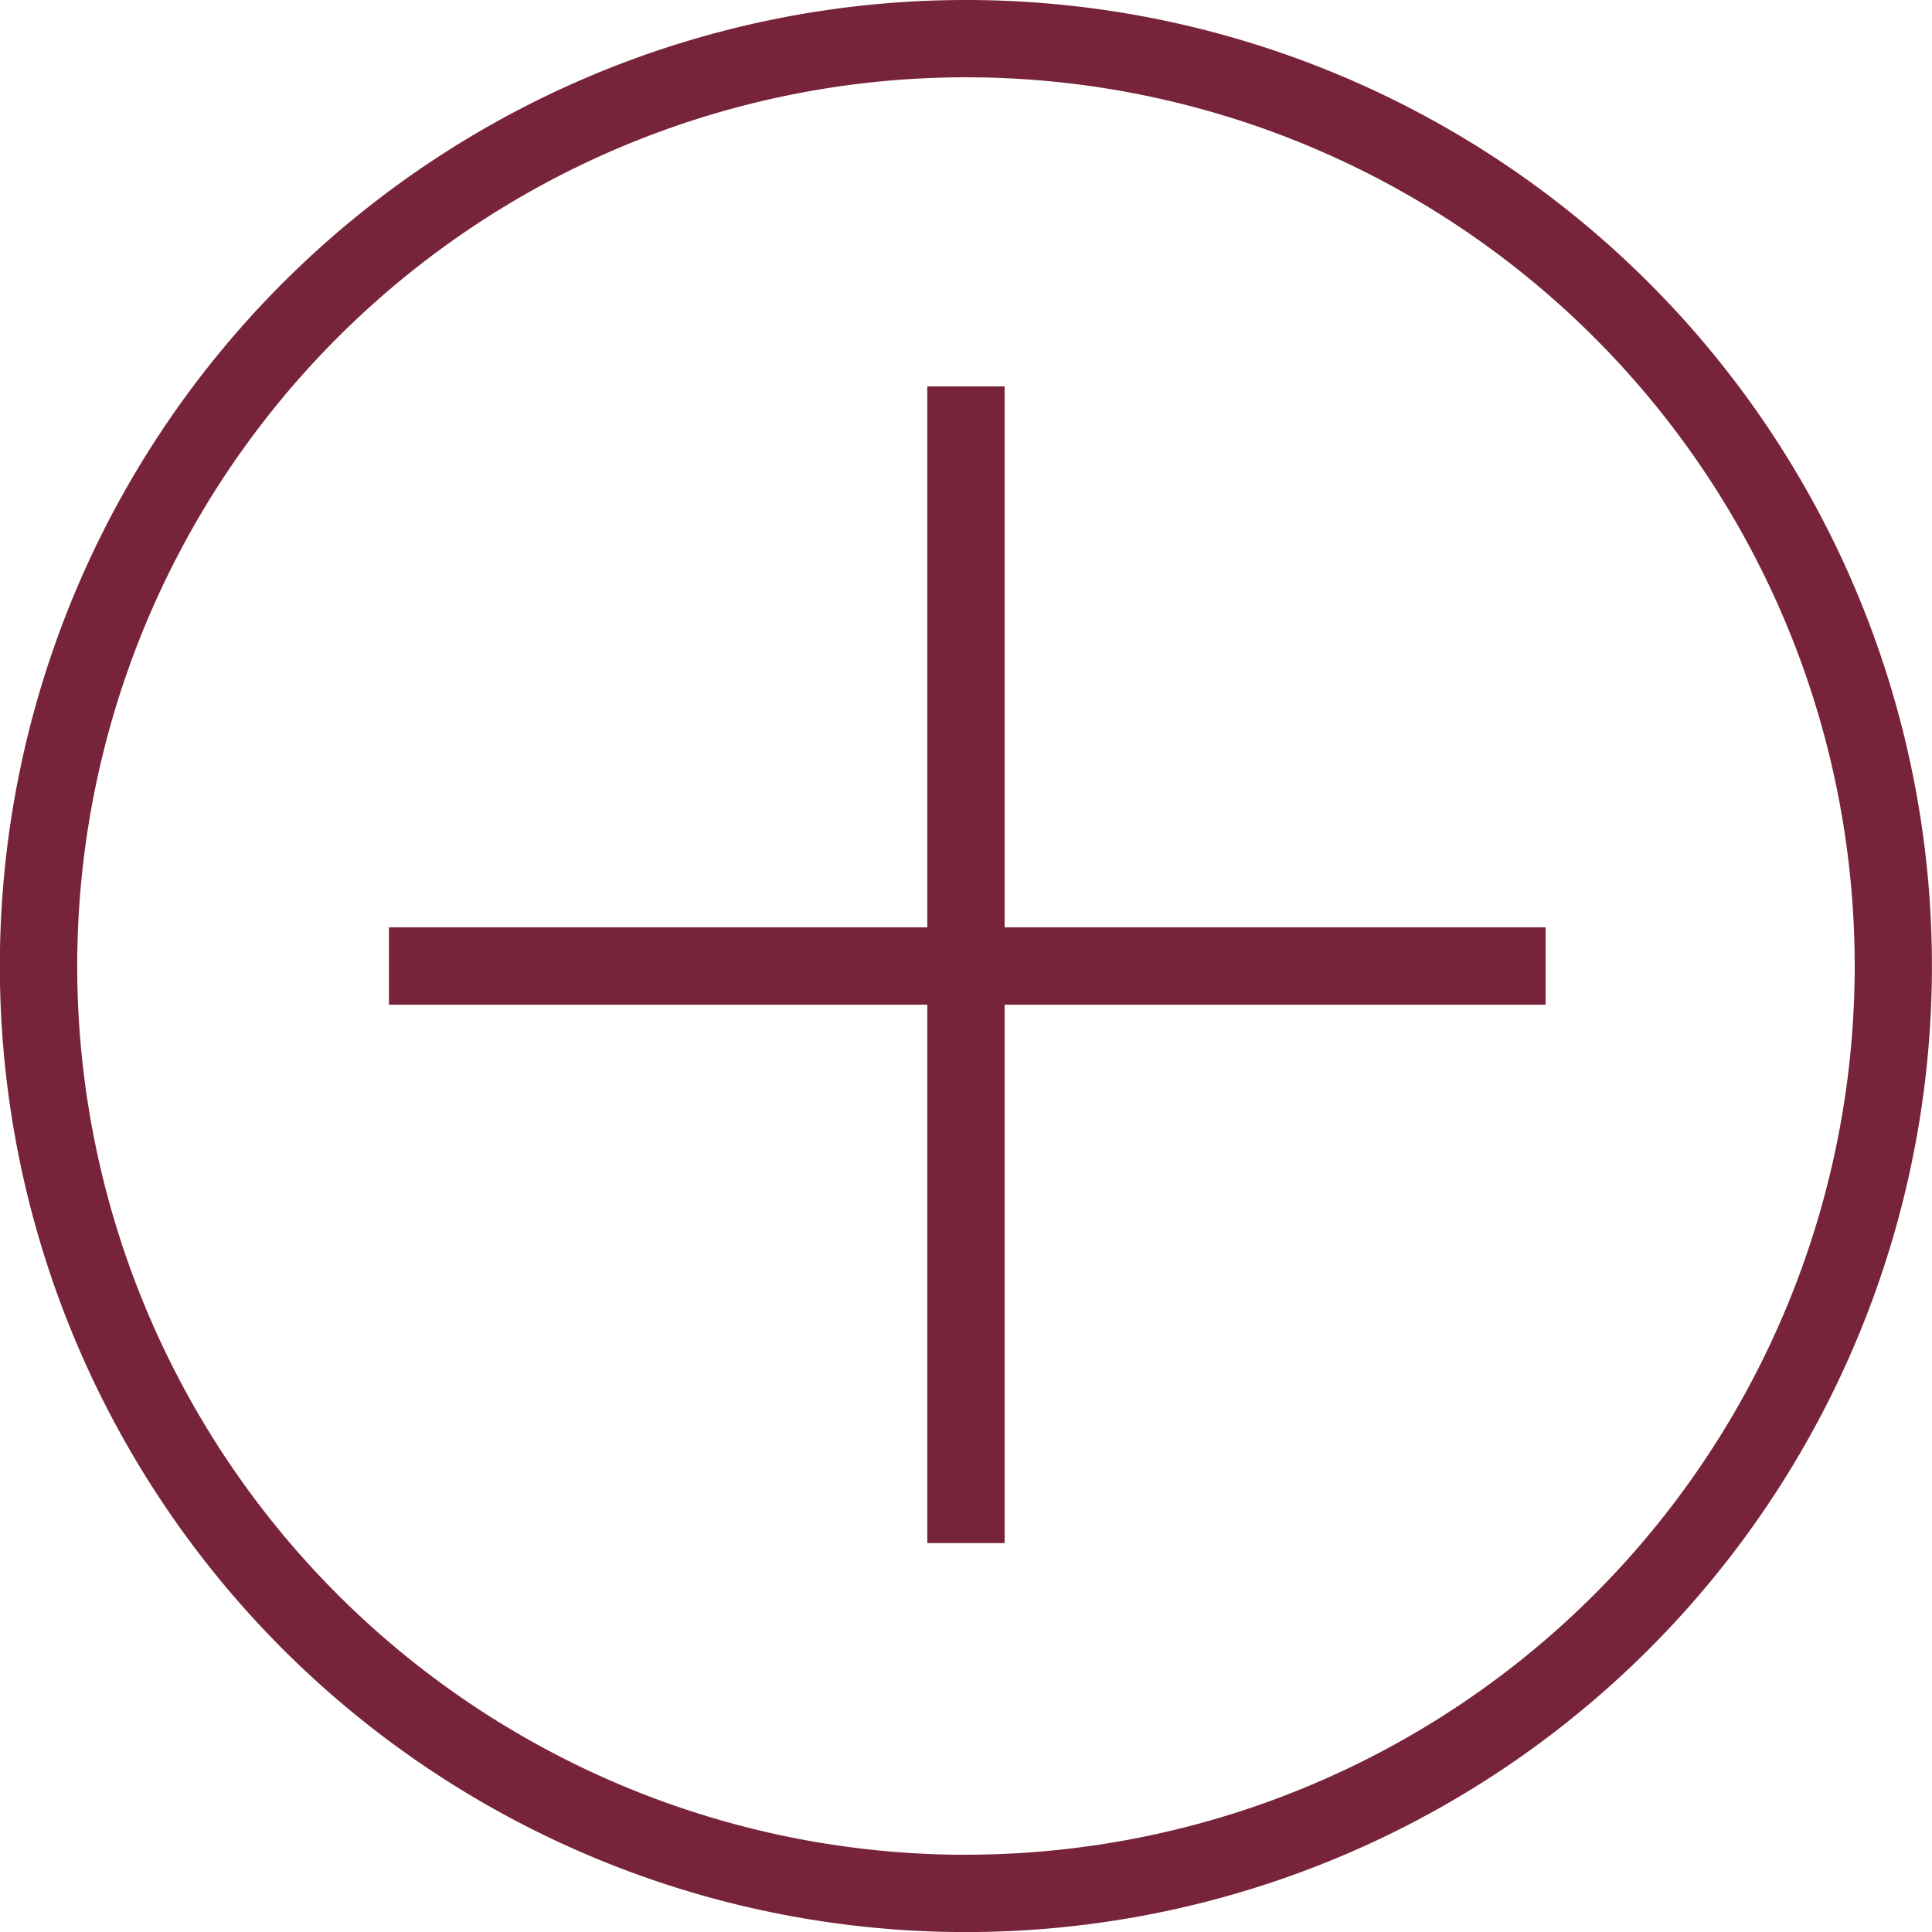 <svg id="_370092_add_plus_create_new_icon" data-name="370092_add_plus_create_new_icon" xmlns="http://www.w3.org/2000/svg" width="27.291" height="27.291" viewBox="0 0 27.291 27.291">
  <path id="Path_2" data-name="Path 2" d="M16.755,3.02A13.646,13.646,0,1,0,30.4,16.666,13.645,13.645,0,0,0,16.755,3.02Zm0,26.2A12.554,12.554,0,1,1,29.309,16.666,12.554,12.554,0,0,1,16.755,29.219Z" transform="translate(-3.11 -3.02)" fill="#77243b"/>
  <path id="Path_3" data-name="Path 3" d="M113.677,104.22h-1.092v7.642H104.98v1.092h7.605v7.605h1.092v-7.605h7.642v-1.092h-7.642V104.22Z" transform="translate(-99.486 -98.762)" fill="#77243b"/>
</svg>
